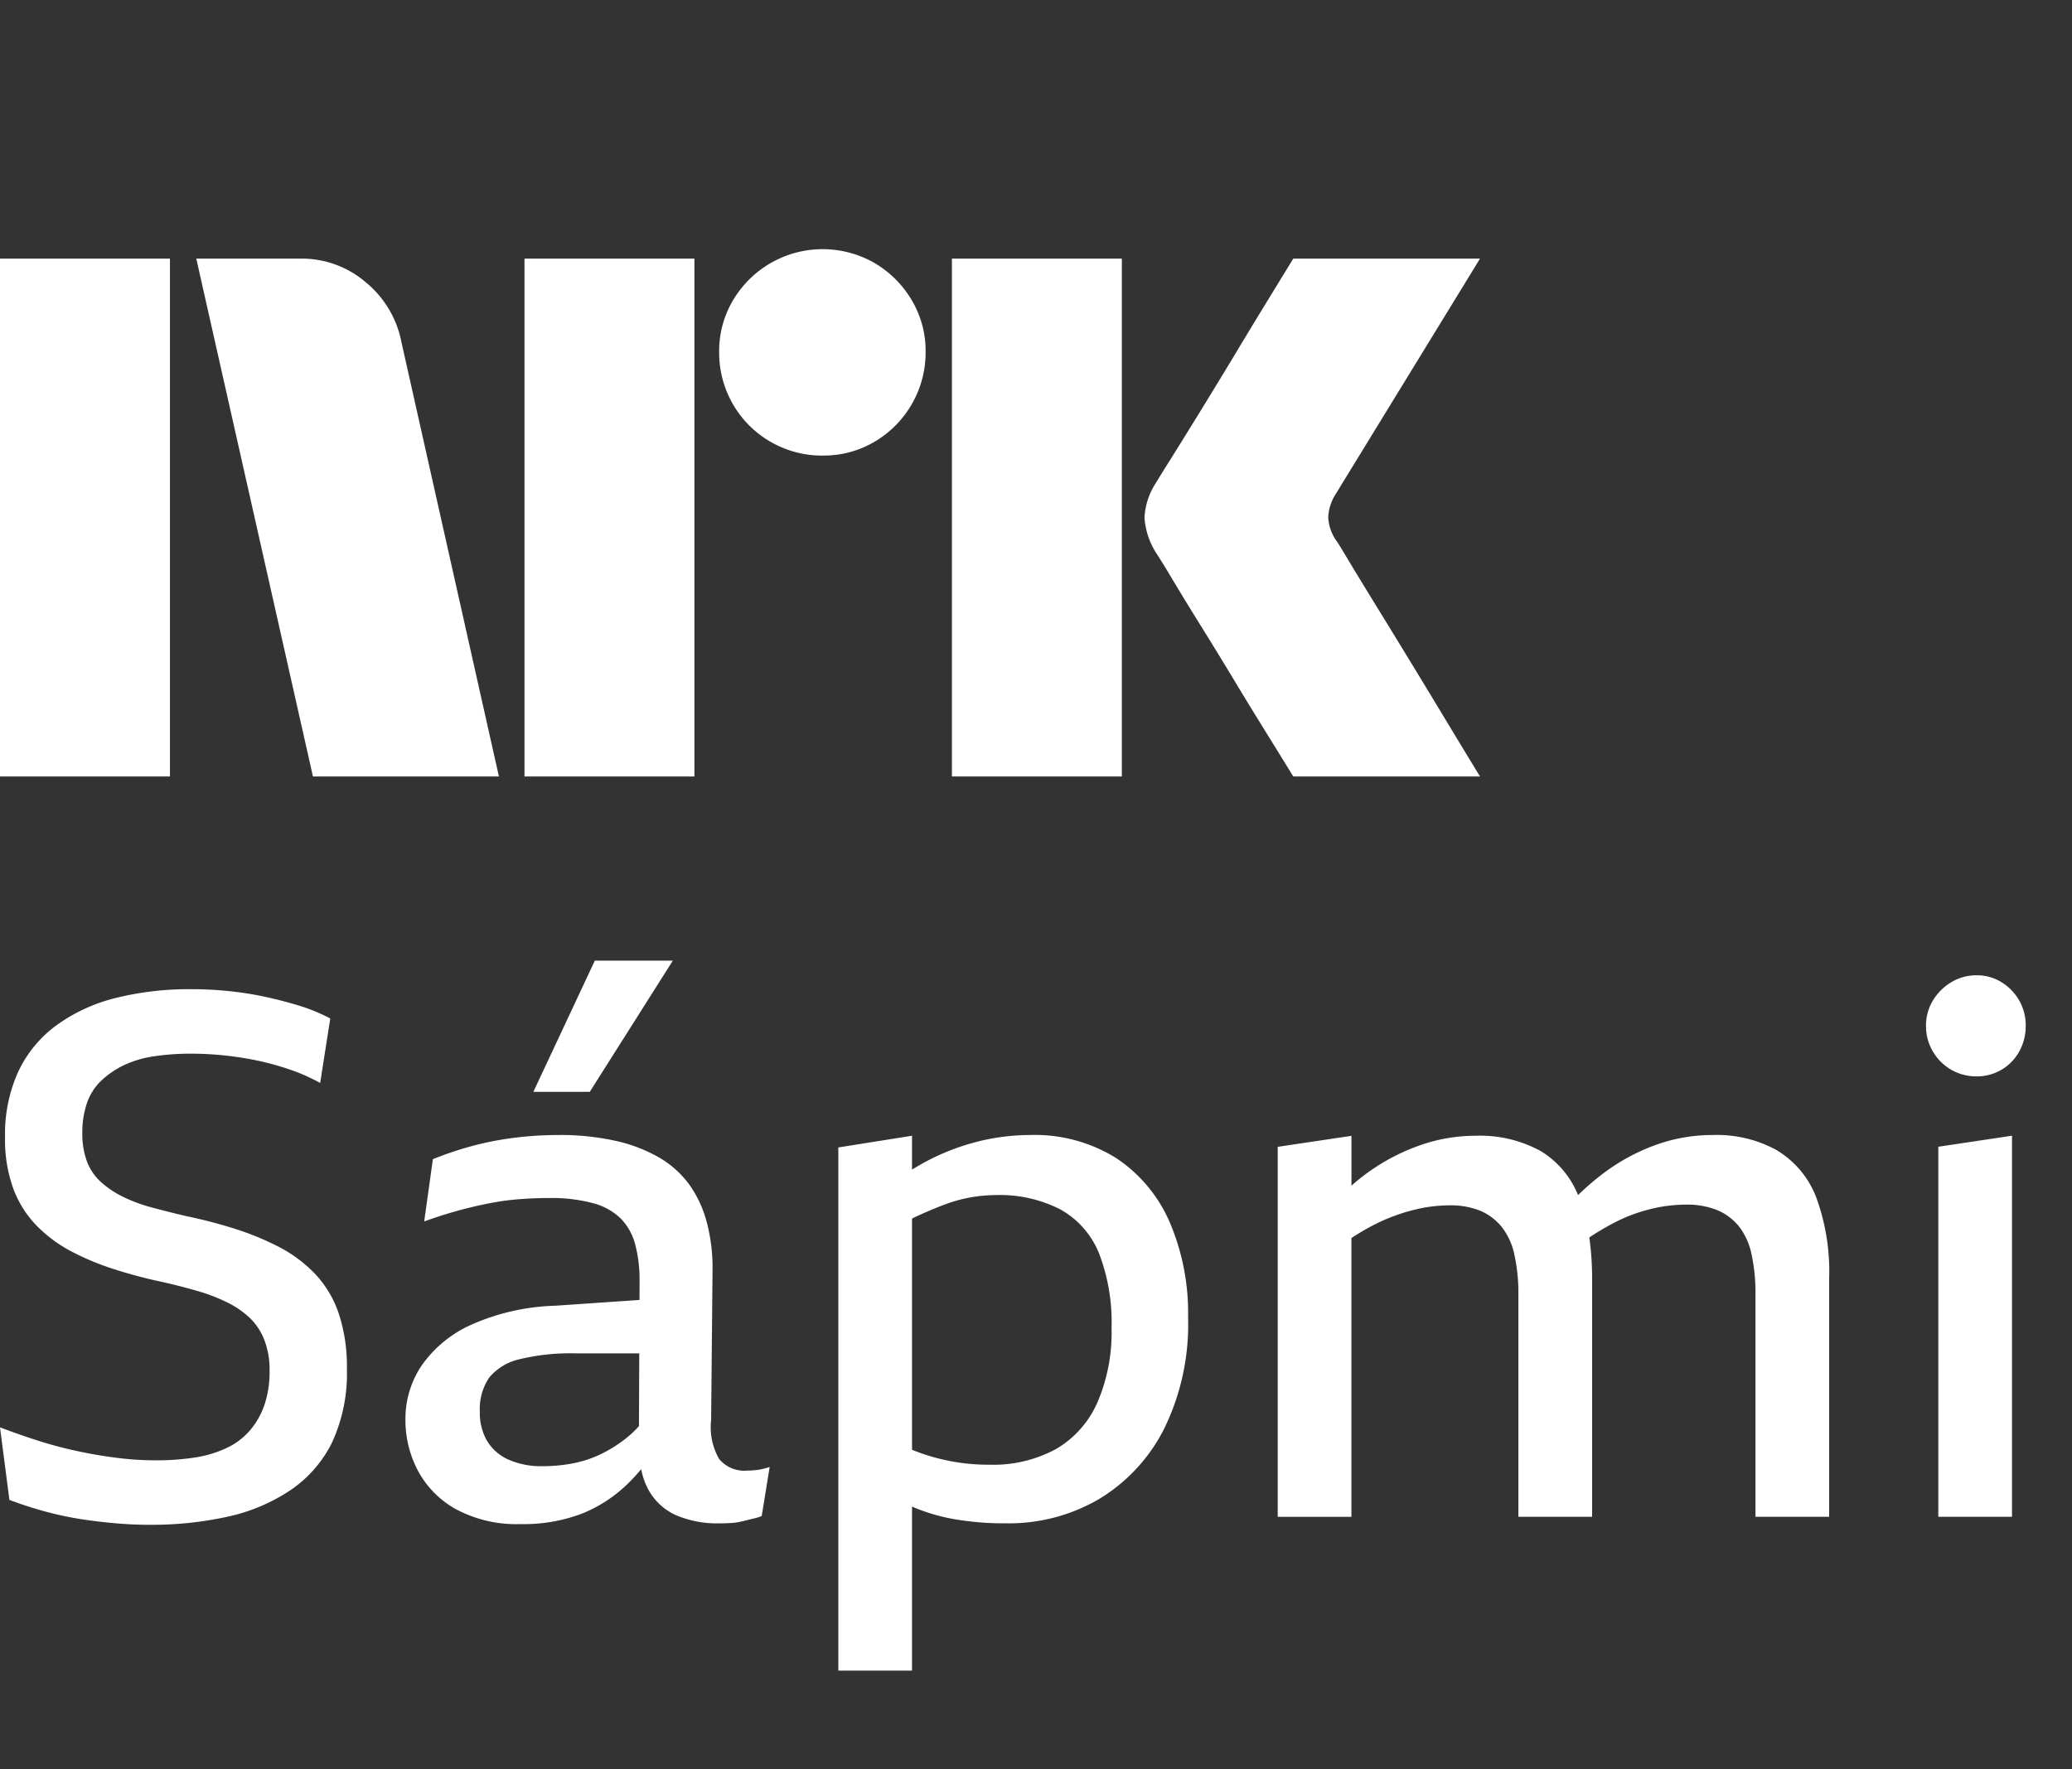 <svg xmlns="http://www.w3.org/2000/svg" viewBox="0 0 48 41"><rect x="0" y="0" width="48" height="41" fill="#333333" stroke="none"/><path fill="#fff" d="M0 17.993v-12h3.937v12H0Zm9.294-10.09 2.264 10.09H7.25l-2.703-12h2.416a2.276 2.276 0 0 1 1.513.55c.42.346.71.826.819 1.36Zm2.856 10.09v-12h3.937v12H12.15Zm6.91-7.436a2.382 2.382 0 0 1-2.4-2.4 2.303 2.303 0 0 1 .322-1.2 2.412 2.412 0 0 1 3.278-.862c.356.21.653.506.862.862.215.363.326.778.321 1.2a2.4 2.4 0 0 1-1.183 2.079 2.302 2.302 0 0 1-1.2.32Zm2.992 7.436v-12h3.937v12h-3.937Zm8.922-5.442c.01.012.095.15.253.414s.364.602.617 1.014a320.187 320.187 0 0 1 1.597 2.62c.247.41.529.876.845 1.394H29.96c-.27-.44-.516-.837-.736-1.192-.22-.355-.453-.738-.7-1.149-.248-.41-.493-.81-.736-1.2-.242-.389-.45-.73-.625-1.022a18.04 18.04 0 0 0-.363-.592 1.75 1.75 0 0 1-.287-.845c.016-.29.11-.57.27-.811.067-.113.191-.313.372-.6a182.106 182.106 0 0 0 1.37-2.23c.247-.412.48-.798.7-1.159l.735-1.2h4.326l-3.346 5.46a1.078 1.078 0 0 0-.17.54c.012.202.082.396.203.558ZM7.29 29.51a3.184 3.184 0 0 0-.836-.62 6.478 6.478 0 0 0-1.013-.416c-.358-.113-.726-.21-1.105-.289a23.87 23.87 0 0 1-.812-.203 3.693 3.693 0 0 1-.67-.247 2.206 2.206 0 0 1-.51-.34 1.222 1.222 0 0 1-.327-.474 1.854 1.854 0 0 1-.11-.671 2.069 2.069 0 0 1 .11-.696c.068-.198.183-.376.335-.518.156-.146.334-.266.527-.357.22-.101.455-.17.695-.203a5.79 5.79 0 0 1 .862-.06 7.627 7.627 0 0 1 1.574.17c.252.056.501.127.745.212.229.08.45.18.662.297l.234-1.494a4.141 4.141 0 0 0-.745-.305 9.902 9.902 0 0 0-.795-.204 7.867 7.867 0 0 0-.82-.127 8.458 8.458 0 0 0-.855-.043 7.033 7.033 0 0 0-1.758.204c-.49.12-.953.333-1.364.628-.38.276-.684.643-.887 1.07a3.498 3.498 0 0 0-.31 1.528c-.01.407.056.813.193 1.196.12.322.305.614.543.858.237.239.508.44.804.594.314.165.642.301.98.408.351.113.711.21 1.08.289.301.067.58.138.837.212.239.067.471.155.694.263.193.092.37.212.528.357.15.142.267.316.343.509.089.233.132.48.126.73.004.265-.035.53-.117.781-.074.218-.188.42-.335.594a1.613 1.613 0 0 1-.536.407 2.675 2.675 0 0 1-.728.222c-.308.047-.618.07-.93.067-.302 0-.604-.02-.903-.059-.313-.04-.626-.093-.938-.162a9.32 9.32 0 0 1-.912-.246A17.128 17.128 0 0 1 0 33.075l.218 1.681c.285.108.576.202.87.28.268.071.539.128.812.17.262.04.525.07.787.093.263.023.528.035.795.034.6.004 1.198-.059 1.784-.186a4.237 4.237 0 0 0 1.456-.612c.414-.278.75-.661.971-1.112a3.805 3.805 0 0 0 .343-1.706 3.88 3.88 0 0 0-.192-1.29 2.515 2.515 0 0 0-.553-.917ZM17.311 34.077a.754.754 0 0 1-.653-.271 1.478 1.478 0 0 1-.184-.9l.033-3.498a4.134 4.134 0 0 0-.134-1.087 2.677 2.677 0 0 0-.401-.866 2.282 2.282 0 0 0-.695-.628 3.533 3.533 0 0 0-1.013-.39 5.883 5.883 0 0 0-1.323-.136c-.352 0-.705.022-1.055.068-.33.042-.657.107-.98.195a8.025 8.025 0 0 0-.878.297l-.201 1.443a10.005 10.005 0 0 1 1.524-.424c.23-.044.461-.076.695-.093.228-.017.454-.026.678-.026.34-.007.682.033 1.012.119.242.061.464.184.645.357.162.168.277.375.335.603.072.28.105.568.1.857l-.001.426-1.957.134a5.142 5.142 0 0 0-1.942.441c-.46.204-.856.53-1.147.943a2.215 2.215 0 0 0-.377 1.248c-.003.417.098.83.293 1.197.205.378.513.687.887.891.457.24.968.358 1.482.34a3.81 3.81 0 0 0 1.415-.238c.391-.155.75-.386 1.055-.679.116-.112.226-.231.33-.356.032.176.093.345.18.5.15.26.379.463.653.578.303.123.628.184.955.178.1 0 .198-.003.293-.008a1.51 1.51 0 0 0 .276-.043l.243-.06c.065-.014.13-.034.192-.059l.184-1.137a1.464 1.464 0 0 1-.284.068 1.9 1.9 0 0 1-.235.016Zm-2.788-.764a3.22 3.22 0 0 1-.586.374 2.62 2.62 0 0 1-.653.22 3.656 3.656 0 0 1-.711.068 1.86 1.86 0 0 1-.795-.153 1.096 1.096 0 0 1-.494-.432 1.283 1.283 0 0 1-.168-.67c-.016-.284.06-.565.218-.8.182-.215.43-.364.703-.424a5.037 5.037 0 0 1 1.306-.135h1.466l-.007 1.685a2.275 2.275 0 0 1-.279.267ZM15.586 22.26H13.78l-1.424 3.04h1.307l1.924-3.04ZM25.858 26.836a3.56 3.56 0 0 0-2-.535 5.045 5.045 0 0 0-1.24.16 5.344 5.344 0 0 0-1.49.642v-.785l-1.707.271v12.123h1.707v-3.801l.034.015c.31.13.632.224.963.28.39.065.785.097 1.18.093a4.137 4.137 0 0 0 2.151-.56 4.008 4.008 0 0 0 1.507-1.621 5.487 5.487 0 0 0 .56-2.59 5.343 5.343 0 0 0-.426-2.207 3.4 3.4 0 0 0-1.239-1.485Zm-.444 5.68c-.2.45-.538.824-.962 1.068-.472.251-1 .374-1.532.357a4.7 4.7 0 0 1-1.792-.346v-5.358c.023-.01.046-.024.068-.034.245-.114.474-.21.686-.29a3.389 3.389 0 0 1 1.188-.22 3.062 3.062 0 0 1 1.49.33c.405.224.72.58.896 1.01.213.552.313 1.141.294 1.733a4.1 4.1 0 0 1-.335 1.75ZM41.169 26.657a2.882 2.882 0 0 0-1.49-.356 3.873 3.873 0 0 0-1.323.23 4.645 4.645 0 0 0-1.205.652 6.123 6.123 0 0 0-.594.51 2.12 2.12 0 0 0-.863-1.019 2.921 2.921 0 0 0-1.507-.356c-.447 0-.892.077-1.314.229a4.74 4.74 0 0 0-1.565.928V26.32l-1.708.255v8.574h1.707v-6.46a5.37 5.37 0 0 1 .628-.359 4.28 4.28 0 0 1 .83-.297c.262-.066.532-.1.803-.102.248-.008.496.036.728.127a1.3 1.3 0 0 1 .494.374c.145.189.246.41.293.645.065.304.096.614.092.925v5.145h1.708v-5.502c.001-.324-.02-.649-.065-.97.194-.13.394-.247.6-.354.262-.133.537-.236.821-.305a3.45 3.45 0 0 1 .82-.102c.246-.006.491.037.72.127.196.08.368.21.503.374.145.189.246.41.293.645.065.304.096.614.092.925v5.162h1.707v-5.518a4.993 4.993 0 0 0-.3-1.885 2.18 2.18 0 0 0-.905-1.085ZM44.903 35.147h1.707v-8.83l-1.707.256v8.574ZM46.778 23.185a1.19 1.19 0 0 0-.41-.424 1.072 1.072 0 0 0-.578-.161 1.113 1.113 0 0 0-.586.16c-.175.104-.321.25-.427.425-.106.176-.161.38-.159.586-.002.21.053.415.159.594a1.159 1.159 0 0 0 1.013.577 1.114 1.114 0 0 0 .988-.577c.1-.181.152-.386.15-.594a1.159 1.159 0 0 0-.15-.586Z"/></svg>